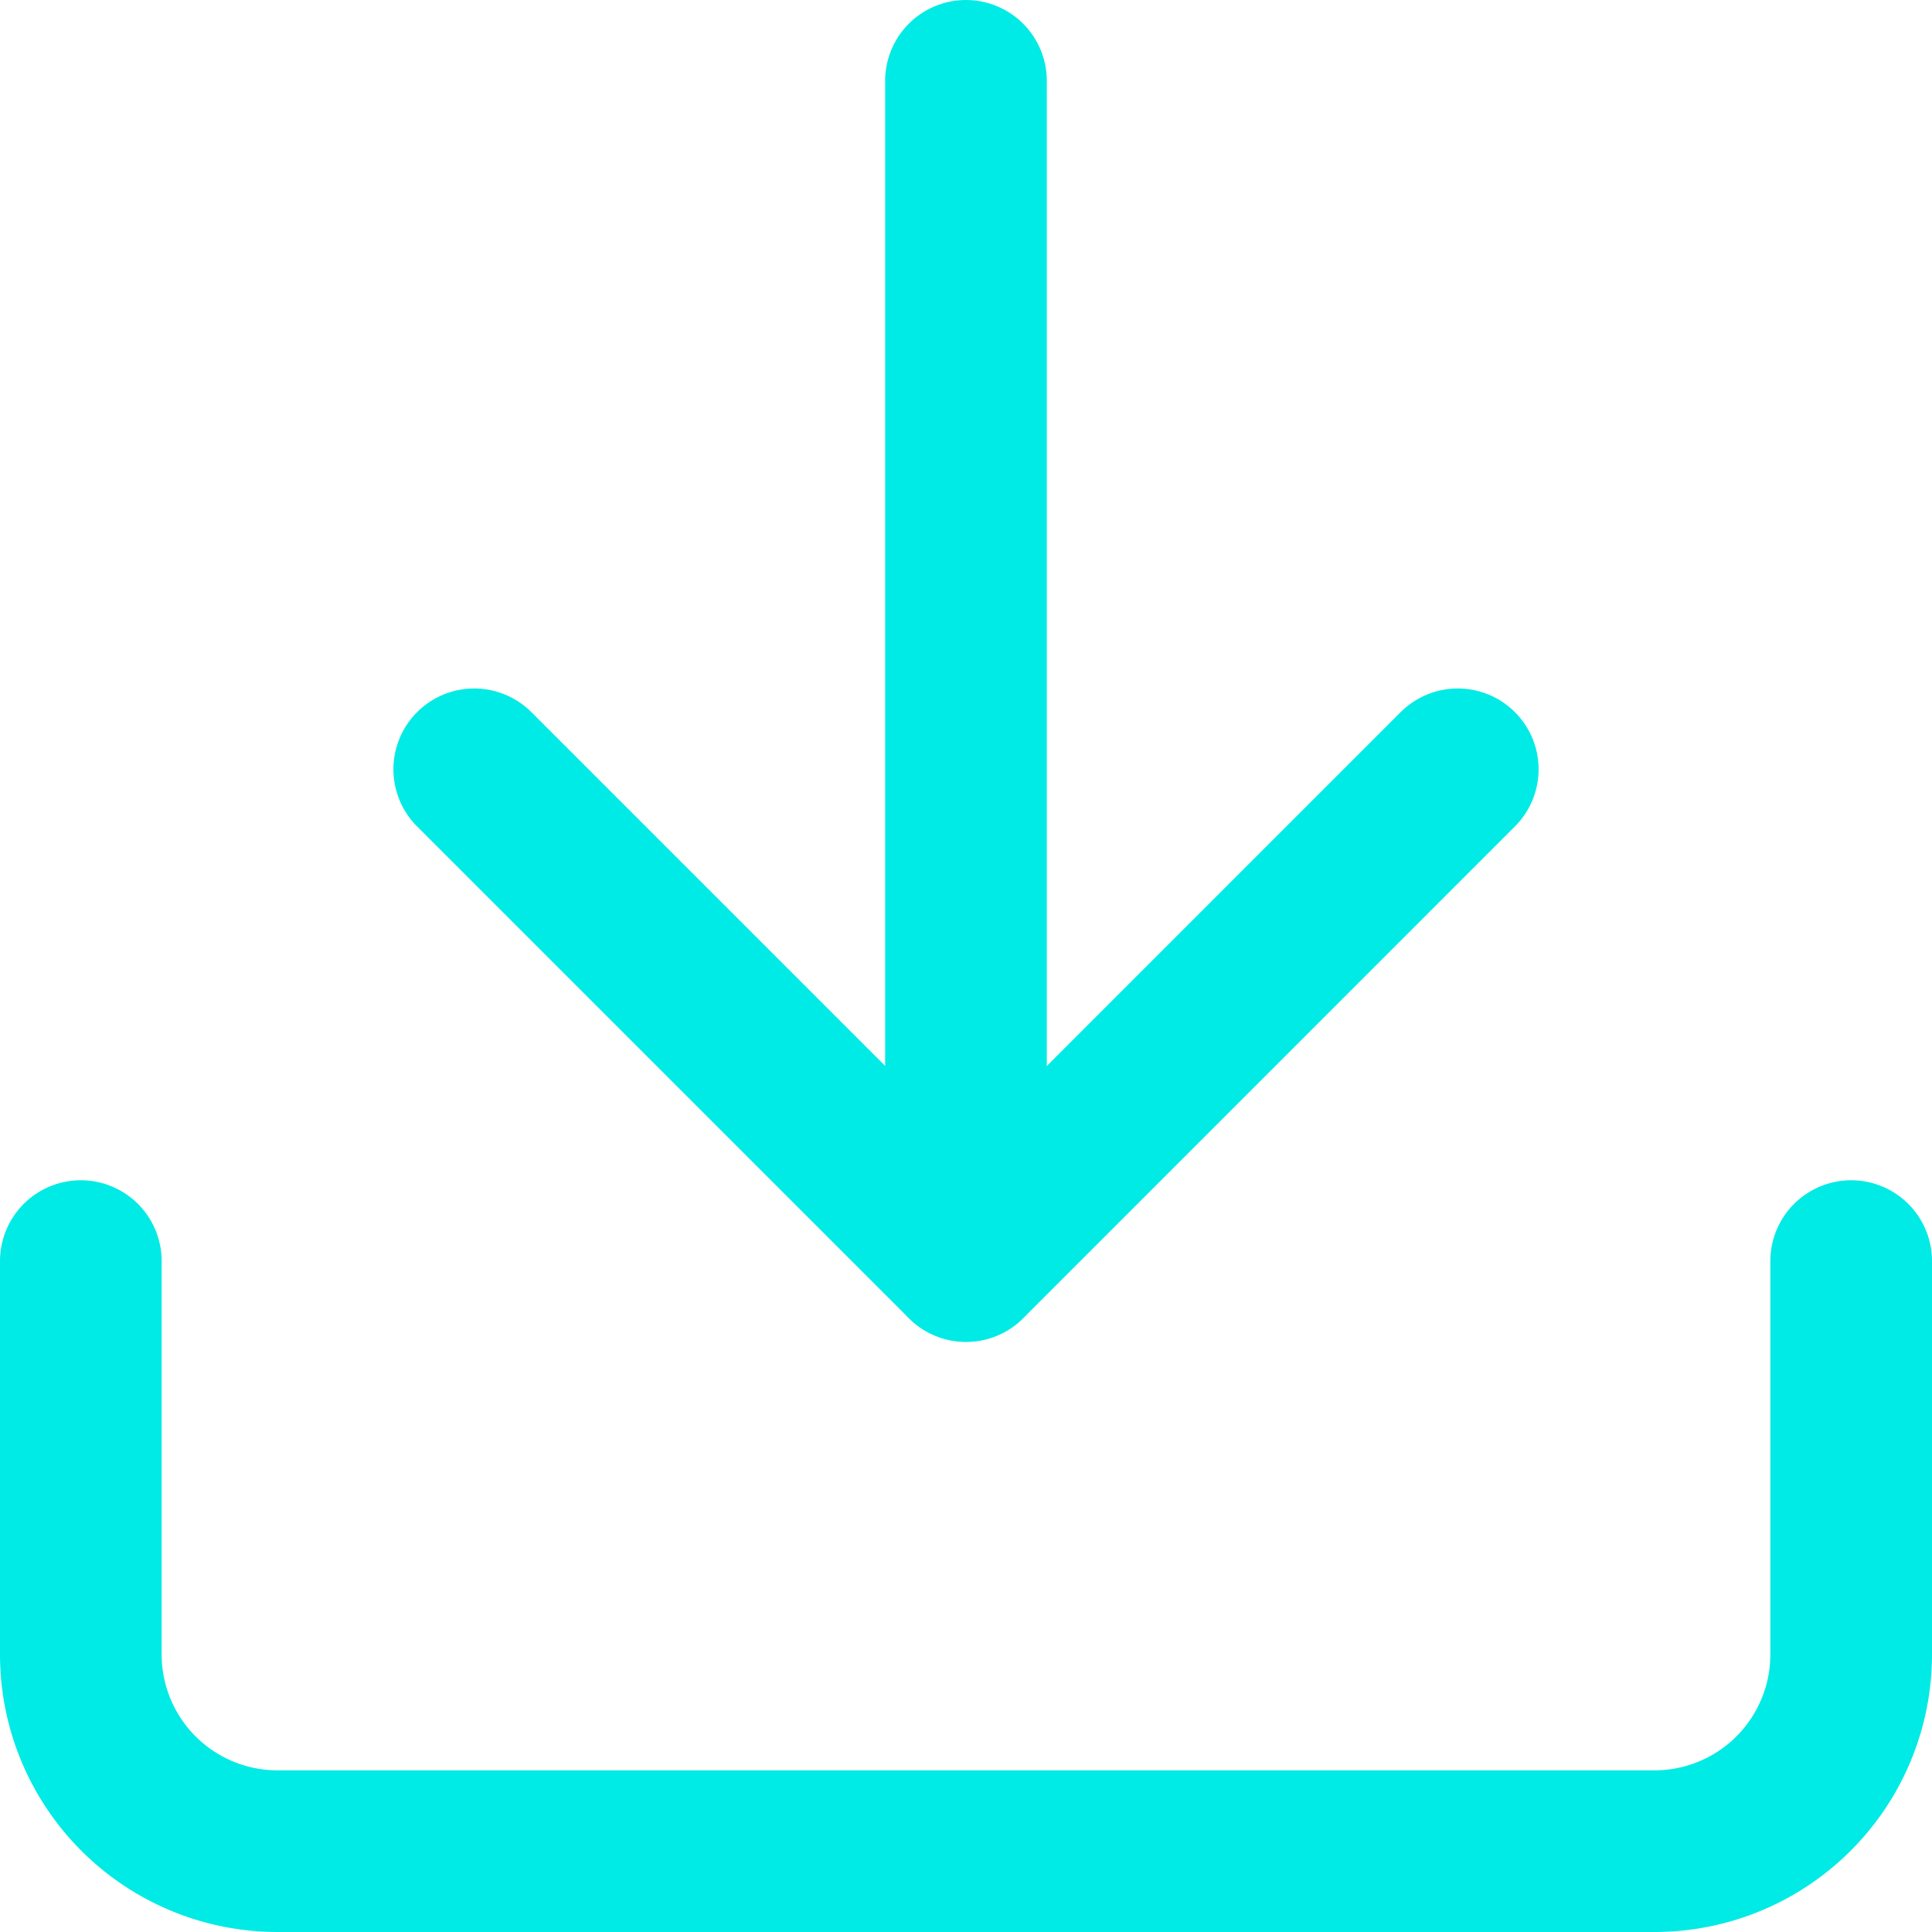 <svg xmlns="http://www.w3.org/2000/svg" width="35.855" height="35.855" viewBox="0 0 35.855 35.855"><g transform="translate(37.355 -1.5) rotate(90)"><path d="M15,3h7.3a3.651,3.651,0,0,1,3.651,3.651V32.2A3.651,3.651,0,0,1,22.3,35.855H15" transform="translate(9.904 0)" fill="none" stroke="#00ebe5" stroke-linecap="round" stroke-linejoin="round" stroke-width="3"/><path d="M10,25.253l9.127-9.127L10,7" transform="translate(5.777 3.301)" fill="none" stroke="#00ebe5" stroke-linecap="round" stroke-linejoin="round" stroke-width="3"/><path d="M24.9,12H3" transform="translate(0 7.428)" fill="none" stroke="#00ebe5" stroke-linecap="round" stroke-linejoin="round" stroke-width="3"/></g></svg>